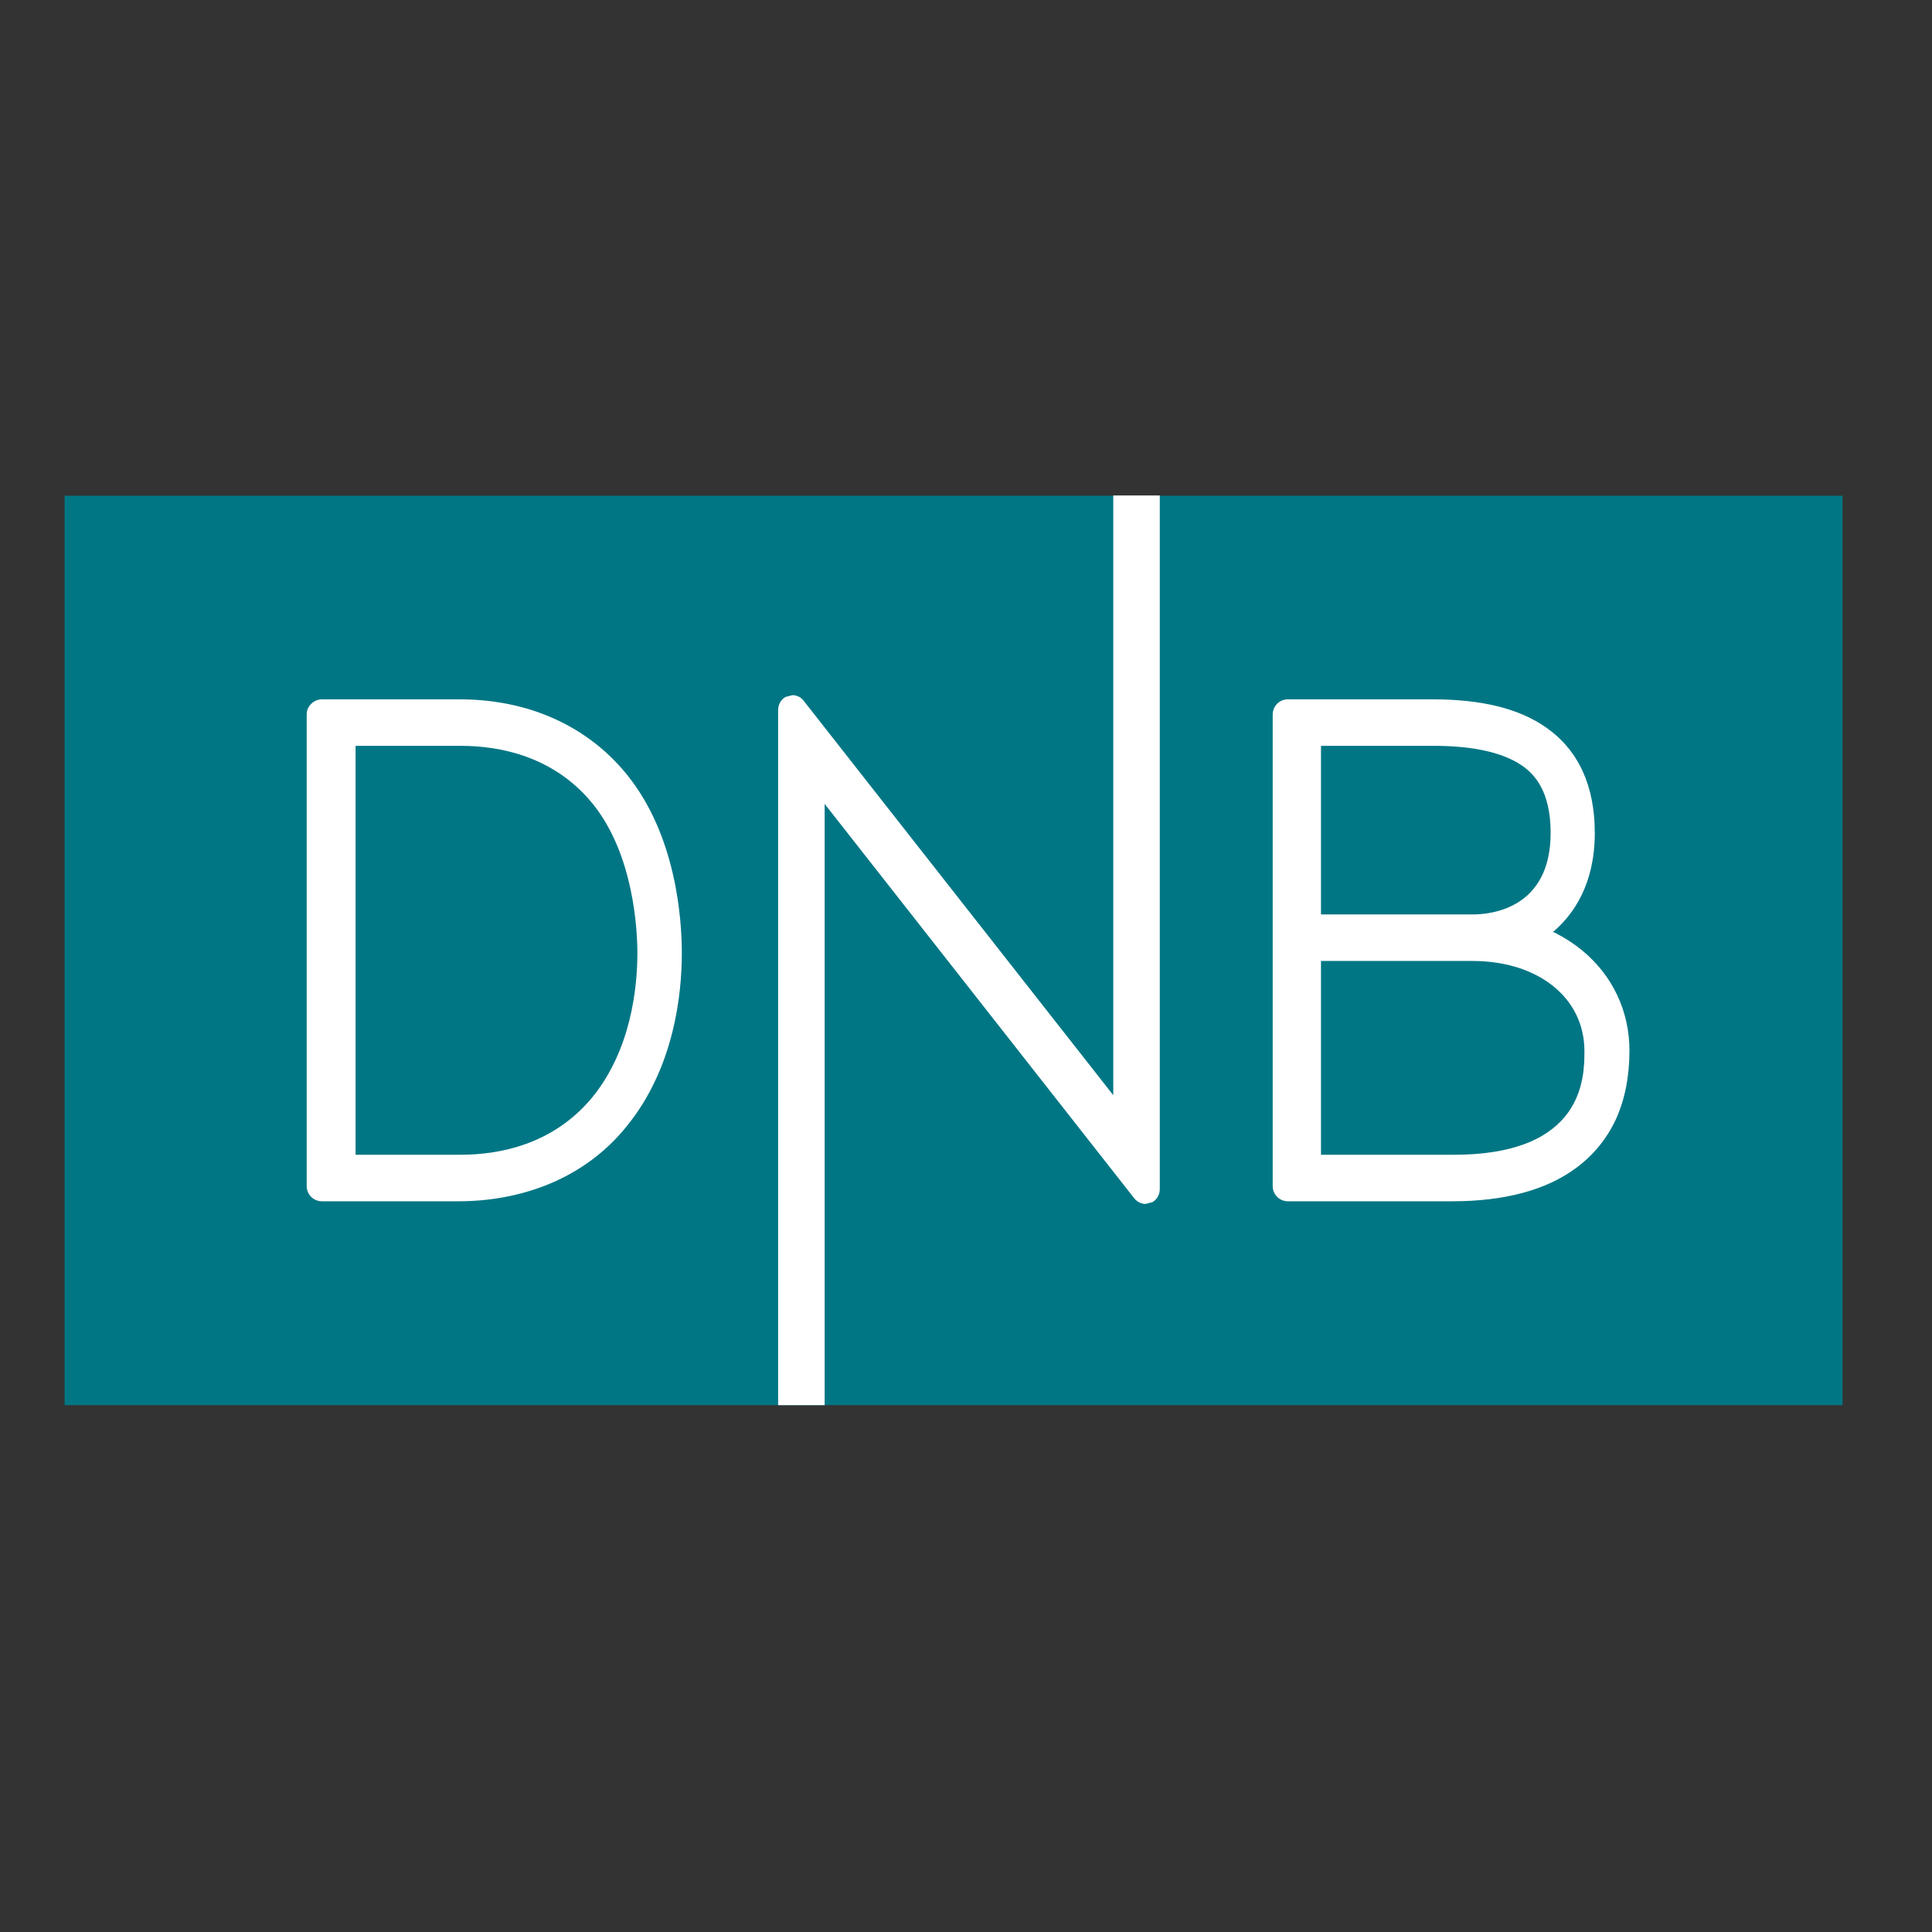 <?xml version="1.0" encoding="utf-8"?>
<!-- Generator: Adobe Illustrator 19.2.1, SVG Export Plug-In . SVG Version: 6.00 Build 0)  -->
<svg version="1.1" id="layer" xmlns="http://www.w3.org/2000/svg" xmlns:xlink="http://www.w3.org/1999/xlink" x="0px" y="0px"
     viewBox="0 0 652 652" style="enable-background:new 0 0 652 652;" xml:space="preserve">
<rect x="0" y="0" width="652" height="652" fill="#333333" stroke="none"/>
<style type="text/css">
	.st0{fill:#007684;}
	.st1{fill:#FFFFFF;}
</style>
    <rect x="21.8" y="167.3" class="st0" width="600" height="306.9"/>
    <path class="st1" d="M490.6,389.7h-44.8v-65.4h51.1c22.3,0,37.8,12.5,37.8,30.4C534.7,363.4,534.7,389.7,490.6,389.7 M445.8,251.7
	h38.1c13.4,0,23.4,2.3,29.8,6.7c4.1,2.9,9.6,8.5,9.6,22.7c0,25.5-20.1,27.5-26.2,27.5h-51.3V251.7z M545.2,378
	c3.1-6.7,4.7-14.6,4.7-23.4c0-13.4-5.7-25.4-16-33.9c-2.7-2.2-5.6-4.1-8.9-5.8l-0.9-0.4l0.7-0.6c6.1-5.4,13.4-15.4,13.4-32.8
	c0-15.9-5.5-27.9-16.3-35.5c-9.2-6.5-21.8-9.6-38.7-9.6h-48.6c-2.8,0-5.1,2.3-5.1,5.1v159.2c0,2.8,2.3,5.1,5.1,5.1h55.5
	c17.5,0,31.5-3.7,41.6-11.1C537.6,390,542.1,384.5,545.2,378"/>
    <path class="st1" d="M386.6,406.3l2.3-0.6c1.6-0.9,2.5-2.6,2.5-4.5v-234h-15.7v202.4l-104.4-133c-0.9-1.3-2.4-2-3.9-2l-2.3,0.6
	c-1.6,0.9-2.5,2.6-2.5,4.5v234.5h15.7V271.3l104.4,133C383.6,405.5,385.1,406.3,386.6,406.3"/>
    <path class="st1" d="M155.4,389.7H120V251.7h35.5c13,0,31.3,3.4,44.4,19.4c14.1,17.3,15.2,43.1,15.2,50.6c0,11.2-2,32.4-15.2,48.6
	C186.7,386.3,168.5,389.7,155.4,389.7 M211.4,380.2c16.3-19.9,18.7-45.2,18.7-58.5c0-11.3-1.8-39.8-18.7-60.5
	c-7.2-8.8-16.2-15.4-26.8-19.7c-9.1-3.7-19.1-5.5-29.8-5.5h-46.1c-2.8,0-5.2,2.3-5.2,5.1v159.2c0,2.8,2.3,5.1,5.1,5.1h46.1
	c10.7,0,20.7-1.9,29.8-5.5C195.2,395.6,204.3,389,211.4,380.2"/>
</svg>
